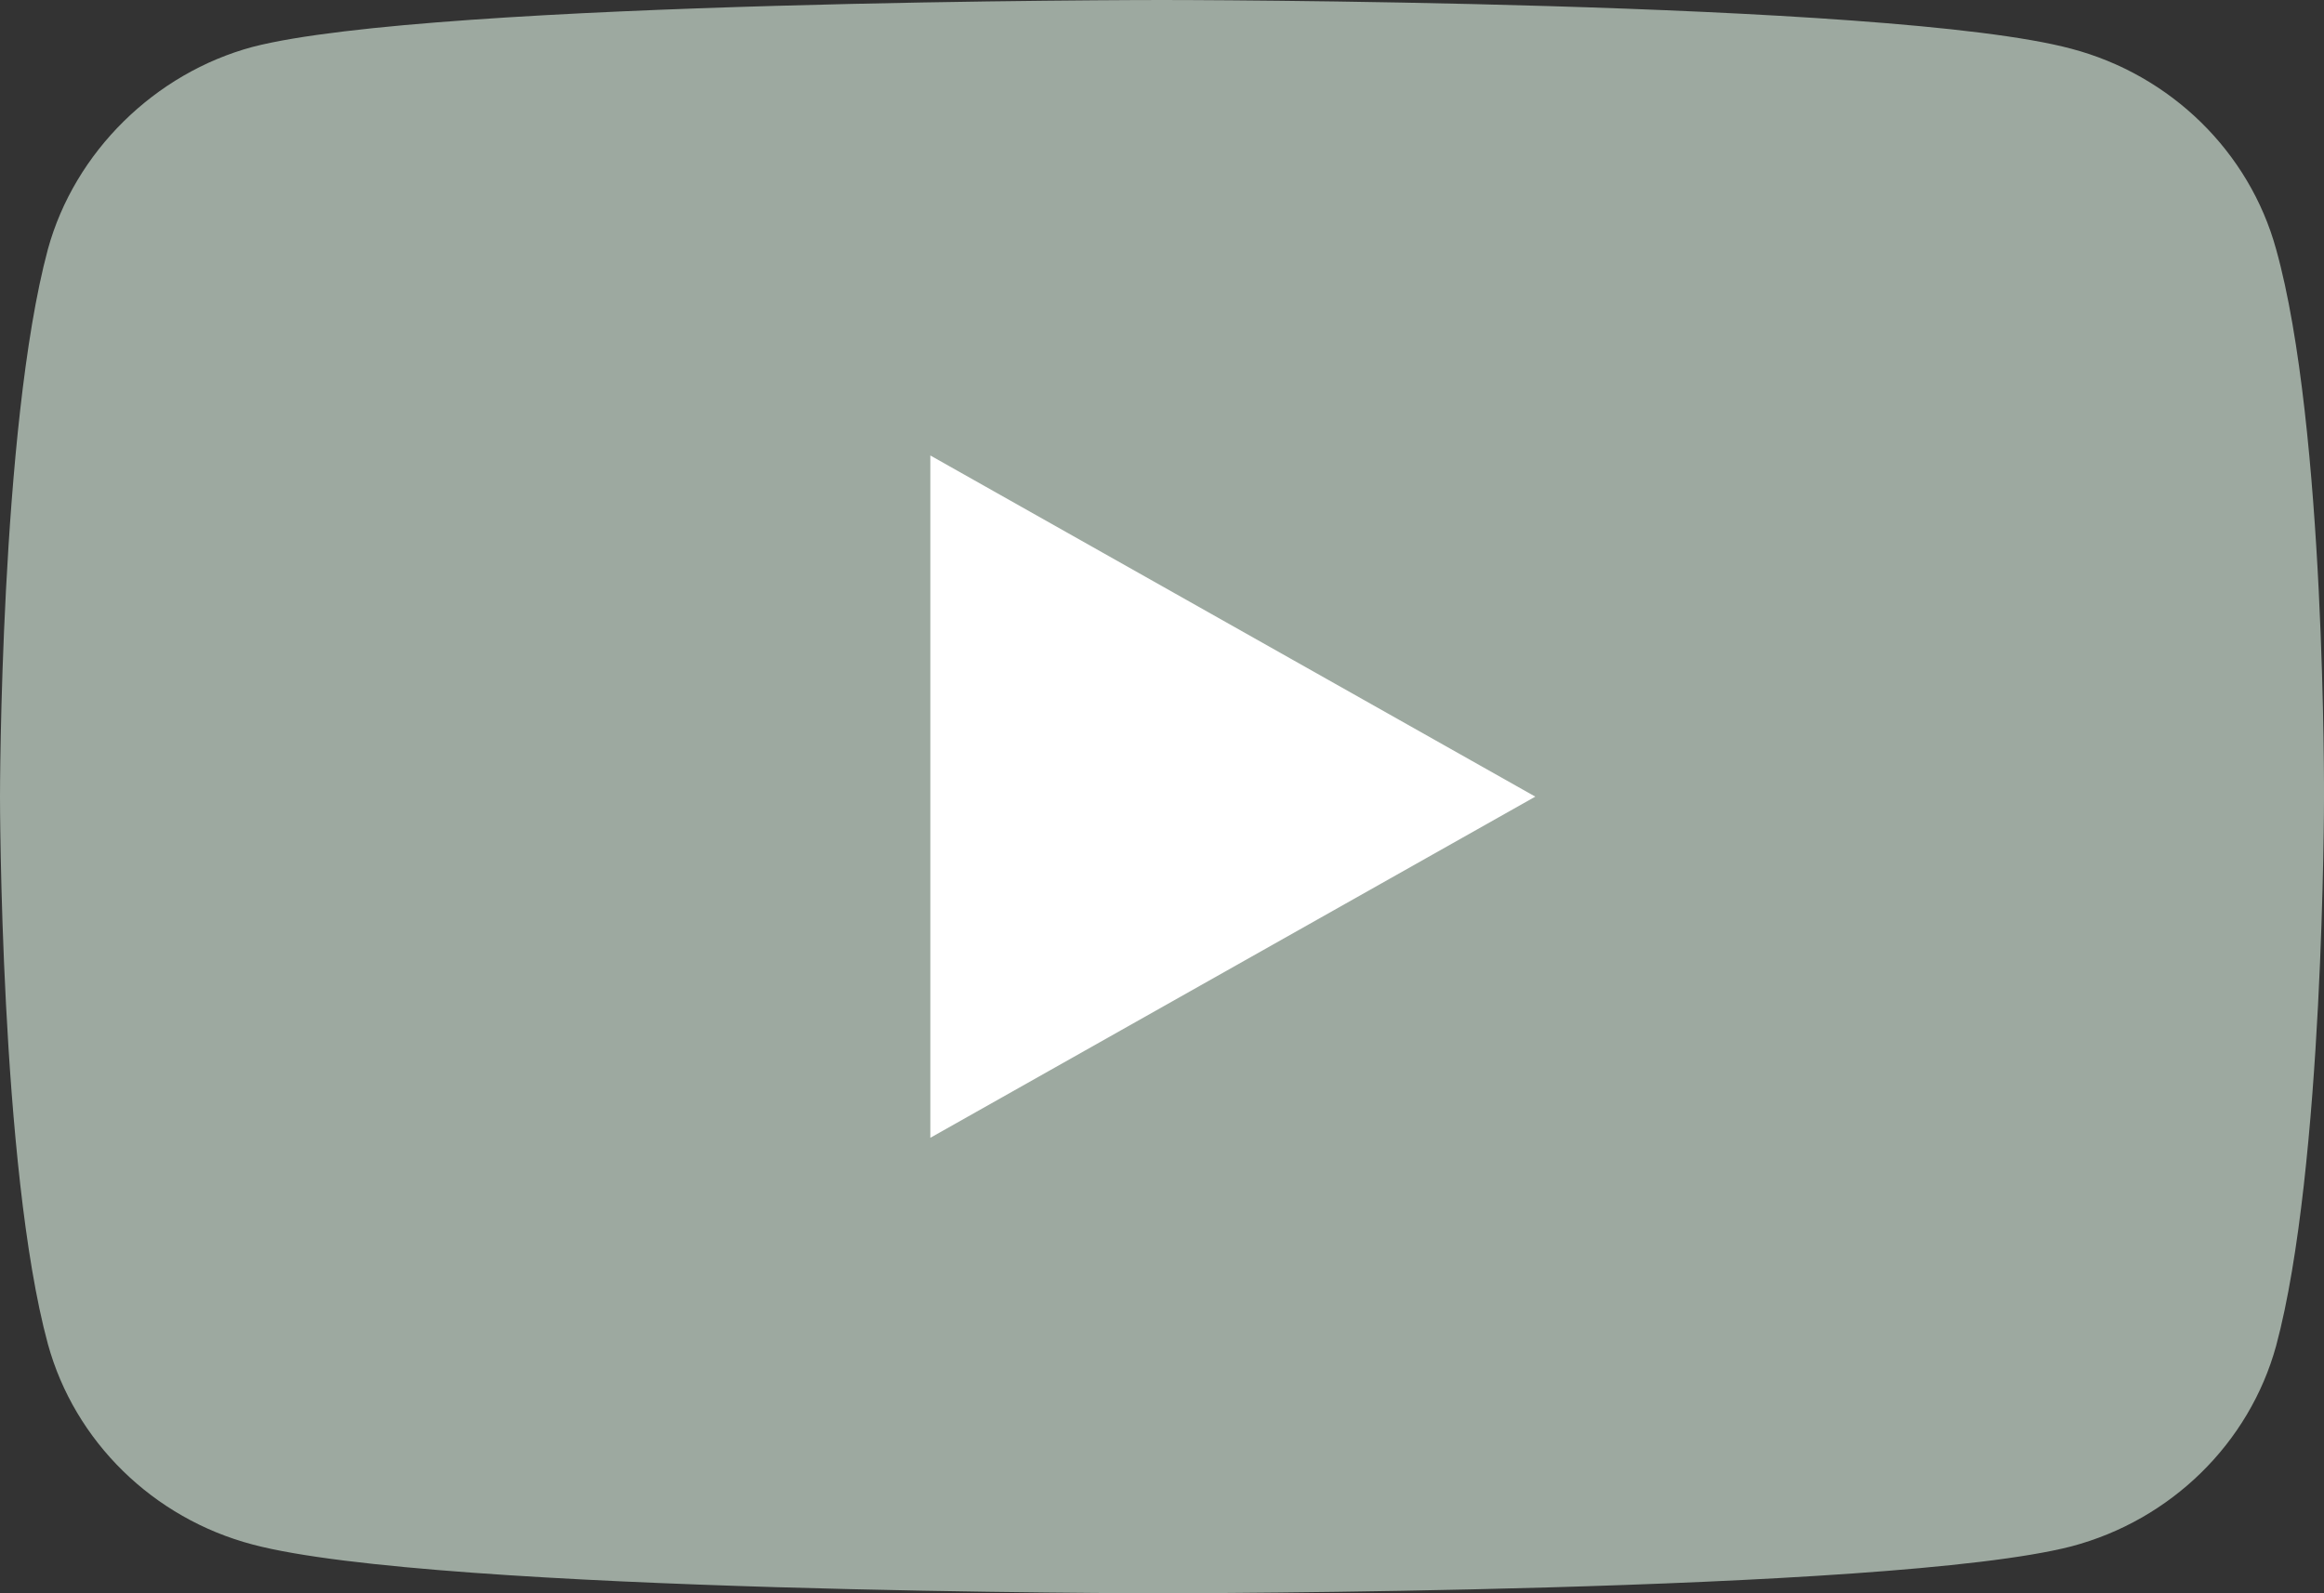 <svg width="35" height="24" viewBox="0 0 35 24" fill="none" xmlns="http://www.w3.org/2000/svg">
<rect x="0" y="0" width="35" height="24" fill="#333333" stroke="none"/>
<path d="M34.279 3.755C33.876 2.287 32.693 1.129 31.194 0.734C28.455 0 17.5 0 17.5 0C17.5 0 6.544 0 3.806 0.706C2.335 1.101 1.124 2.287 0.721 3.755C0 6.438 0 12 0 12C0 12 0 17.591 0.721 20.245C1.124 21.713 2.306 22.871 3.806 23.266C6.573 24 17.5 24 17.5 24C17.5 24 28.455 24 31.194 23.294C32.693 22.899 33.876 21.741 34.279 20.273C35 17.591 35 12.028 35 12.028C35 12.028 35.029 6.438 34.279 3.755Z" fill="#9DA9A0"/>
<path d="M23.122 12L14.011 6.861V17.139L23.122 12Z" fill="white"/>
</svg>
